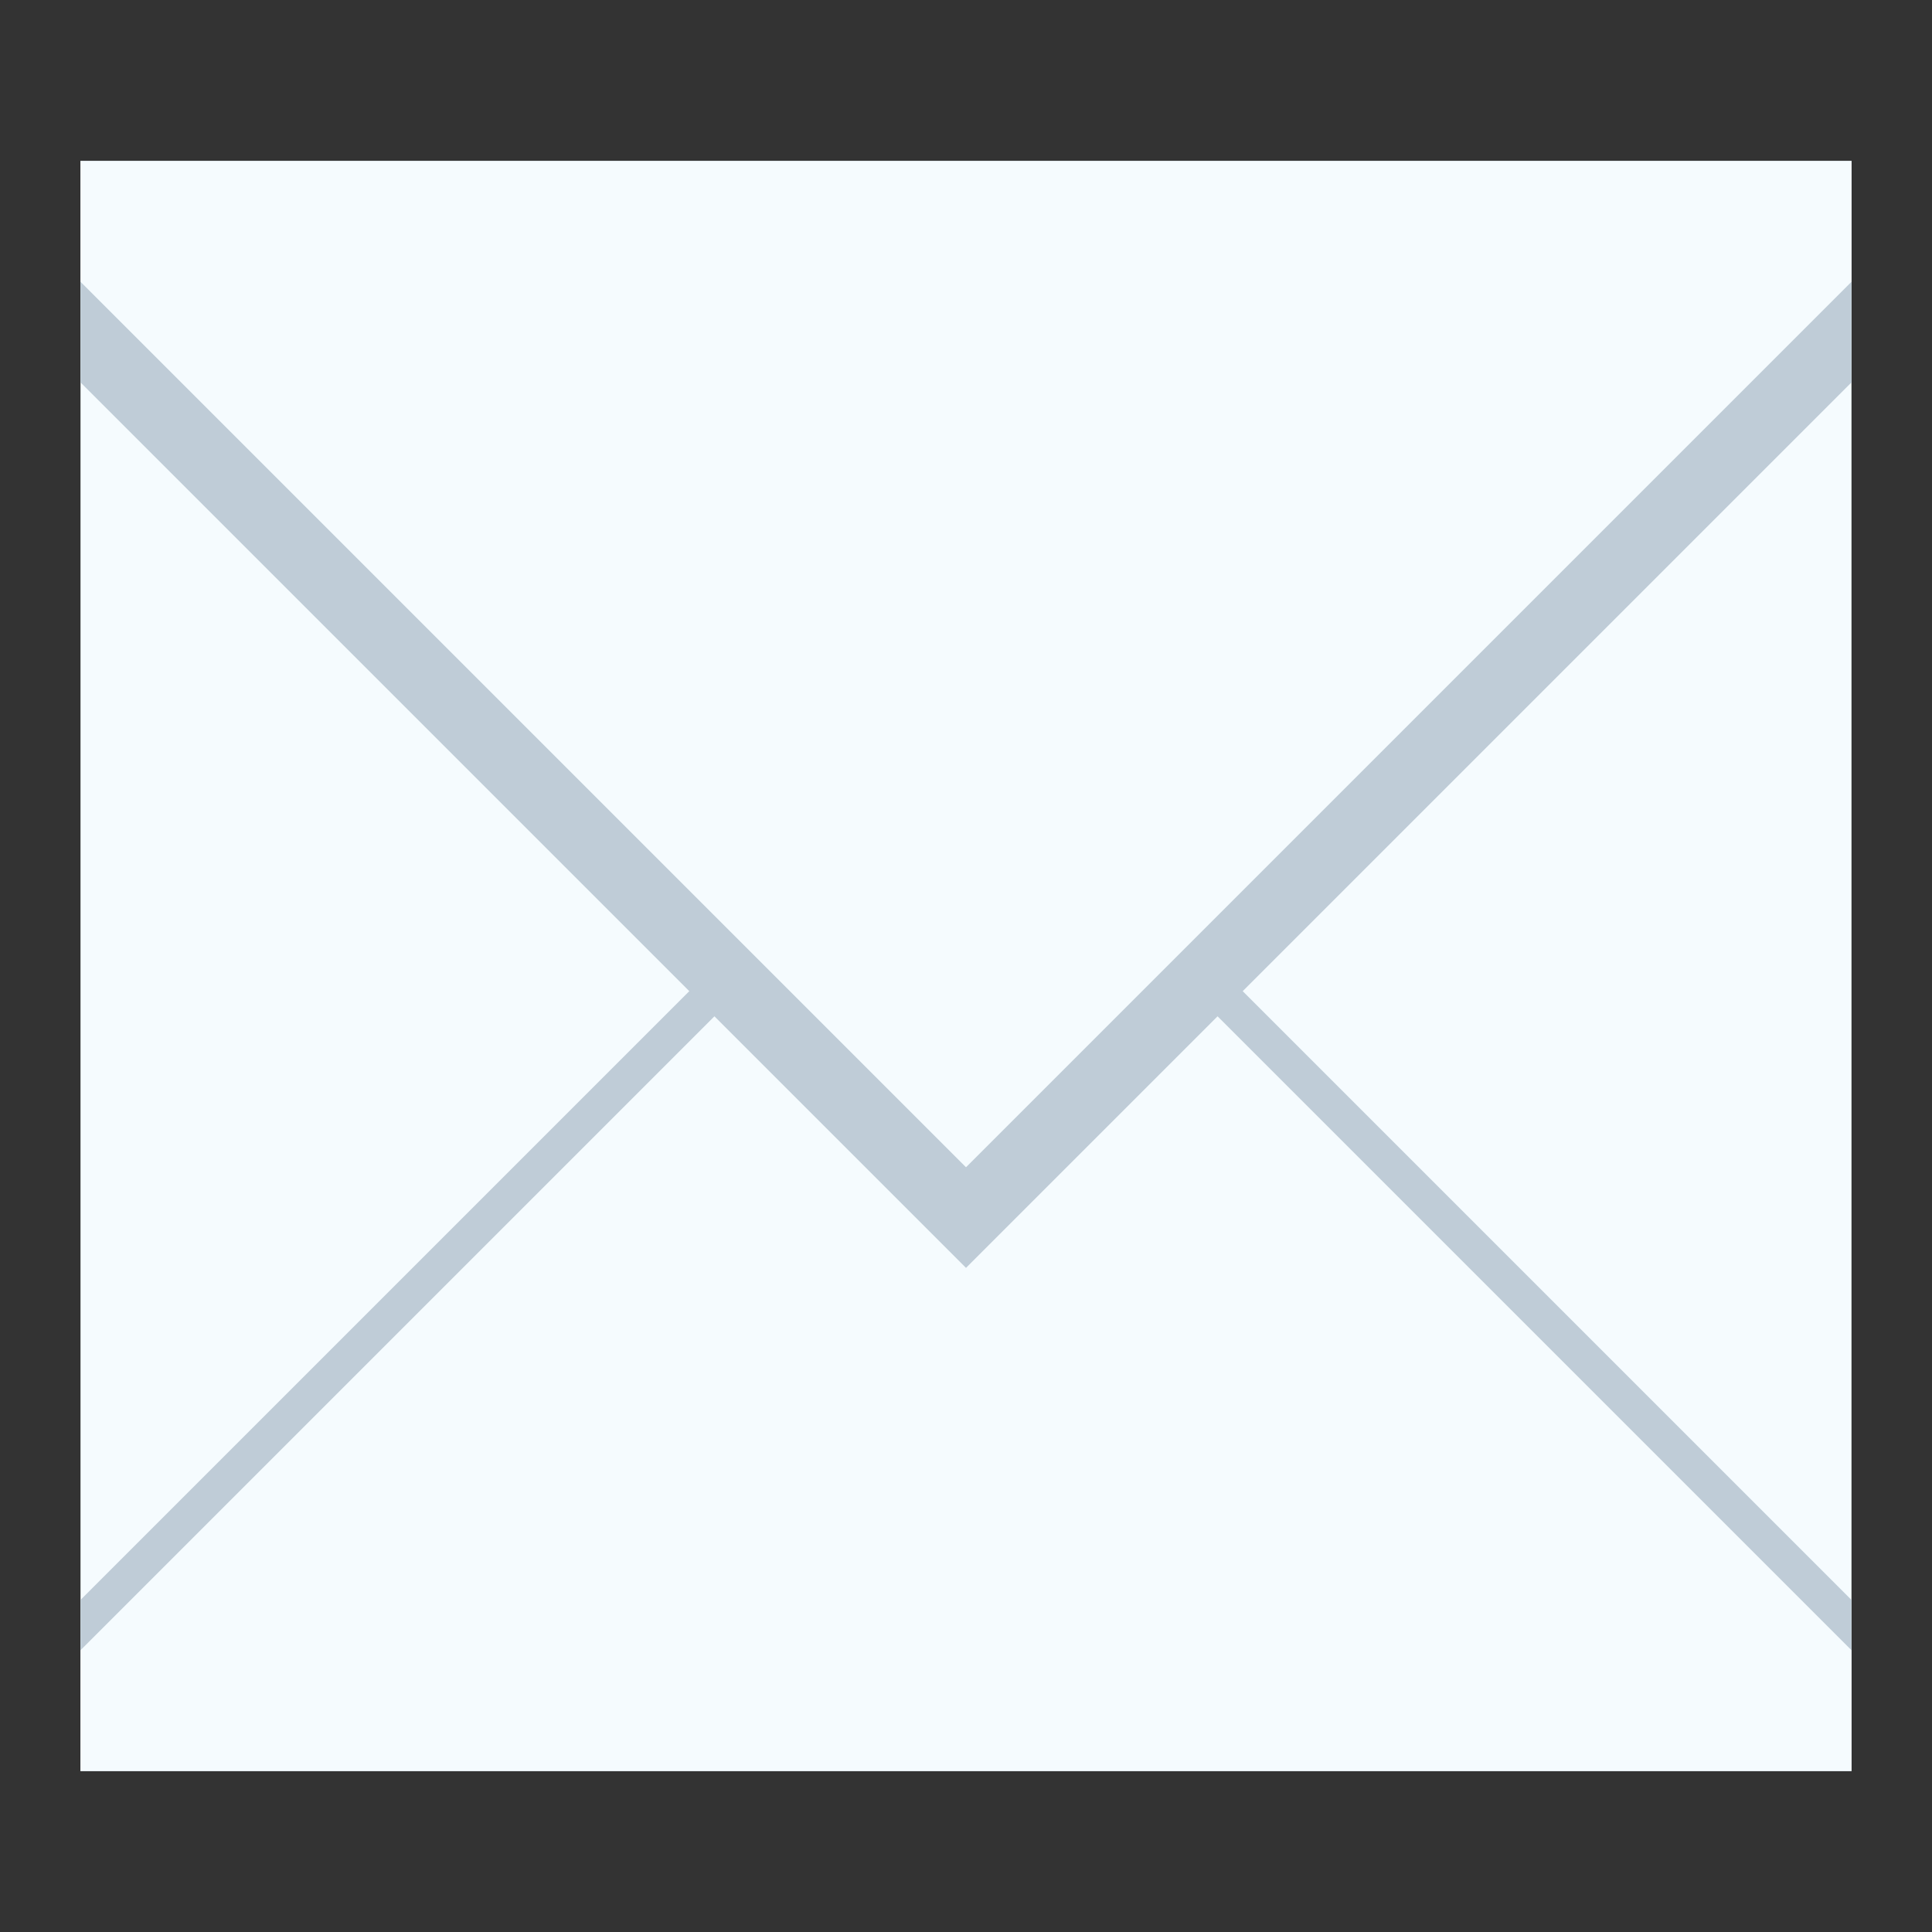 <?xml version="1.0" encoding="UTF-8" standalone="no"?>
<!-- Created with Inkscape (http://www.inkscape.org/) -->

<svg
   xmlns:dc="http://purl.org/dc/elements/1.1/"
   xmlns:cc="http://creativecommons.org/ns#"
   xmlns:rdf="http://www.w3.org/1999/02/22-rdf-syntax-ns#"
   xmlns:svg="http://www.w3.org/2000/svg"
   xmlns="http://www.w3.org/2000/svg"
   xmlns:sodipodi="http://sodipodi.sourceforge.net/DTD/sodipodi-0.dtd"
   xmlns:inkscape="http://www.inkscape.org/namespaces/inkscape"
   width="48"
   height="48"
   id="svg2"
   version="1.1"
   inkscape:version="0.49 r12742"
   sodipodi:docname="claws-mail.svg">
  <rect width="100%" height="100%" fill="#333333" stroke="none"/>
  <defs
     id="defs4" />
  <sodipodi:namedview
     id="base"
     pagecolor="#ffffff"
     bordercolor="#666666"
     borderopacity="1.0"
     inkscape:pageopacity="0.0"
     inkscape:pageshadow="2"
     inkscape:zoom="8.1825096"
     inkscape:cx="6.2233653"
     inkscape:cy="26.280234"
     inkscape:document-units="px"
     inkscape:current-layer="layer1"
     showgrid="false"
     fit-margin-top="0"
     fit-margin-left="0"
     fit-margin-right="0"
     fit-margin-bottom="0"
     inkscape:window-width="1366"
     inkscape:window-height="718"
     inkscape:window-x="-2"
     inkscape:window-y="23"
     inkscape:window-maximized="1"
     borderlayer="true"
     inkscape:showpageshadow="false">
    <sodipodi:guide
       position="9,39"
       orientation="30,0"
       id="guide3299" />
    <sodipodi:guide
       position="39,9"
       orientation="-30,0"
       id="guide3303" />
    <sodipodi:guide
       position="2,44"
       orientation="40,0"
       id="guide3309" />
    <sodipodi:guide
       position="2,4"
       orientation="0,44"
       id="guide3311" />
    <sodipodi:guide
       position="46,4"
       orientation="-40,0"
       id="guide3313" />
    <sodipodi:guide
       position="46,44"
       orientation="0,-44"
       id="guide3315" />
    <sodipodi:guide
       position="9,39"
       orientation="30,0"
       id="guide4211" />
    <sodipodi:guide
       position="9,9"
       orientation="0,30"
       id="guide4213" />
    <sodipodi:guide
       position="39,9"
       orientation="-30,0"
       id="guide4215" />
    <sodipodi:guide
       position="39,39"
       orientation="0,-30"
       id="guide4217" />
  </sodipodi:namedview>
  <g
     inkscape:label="Capa 1"
     inkscape:groupmode="layer"
     id="layer1"
     transform="translate(-180.237,-689.812)">
    <rect
       style="fill:#f5fbfe;fill-opacity:1;stroke:none"
       id="rect4074"
       width="44"
       height="40"
       x="182.237"
       y="693.812" />
    <g
       id="g4082">
      <path
         id="path4254"
         transform="translate(180.237,689.812)"
         d="M 17.25 24.5 L 2 39.75 L 2 44 L 46 44 L 46 39.75 L 30.75 24.5 L 24 31.25 L 17.25 24.5 z "
         style="fill:#bfccd7;fill-opacity:1;fill-rule:evenodd;stroke:none" />
      <path
         id="path4251"
         transform="translate(180.237,689.812)"
         d="M 2 4 L 2 9.5 L 24 31.5 L 46 9.5 L 46 4 L 2 4 z "
         style="fill:#bfccd7;fill-opacity:1;fill-rule:evenodd;stroke:none" />
      <path
         id="path4238"
         transform="translate(180.237,689.812)"
         d="M 17.75 25.25 L 2 41 L 2 44 L 46 44 L 46 41 L 30.25 25.25 L 24 31.5 L 17.75 25.25 z "
         style="fill:#f5fbfe;fill-opacity:1;fill-rule:evenodd;stroke:none" />
      <path
         id="path4219"
         transform="translate(180.237,689.812)"
         d="M 2 4 L 2 7 L 24 29 L 46 7 L 46 4 L 2 4 z "
         style="fill:#f5fbfe;fill-opacity:1;fill-rule:evenodd;stroke:none" />
    </g>
  </g>
</svg>

